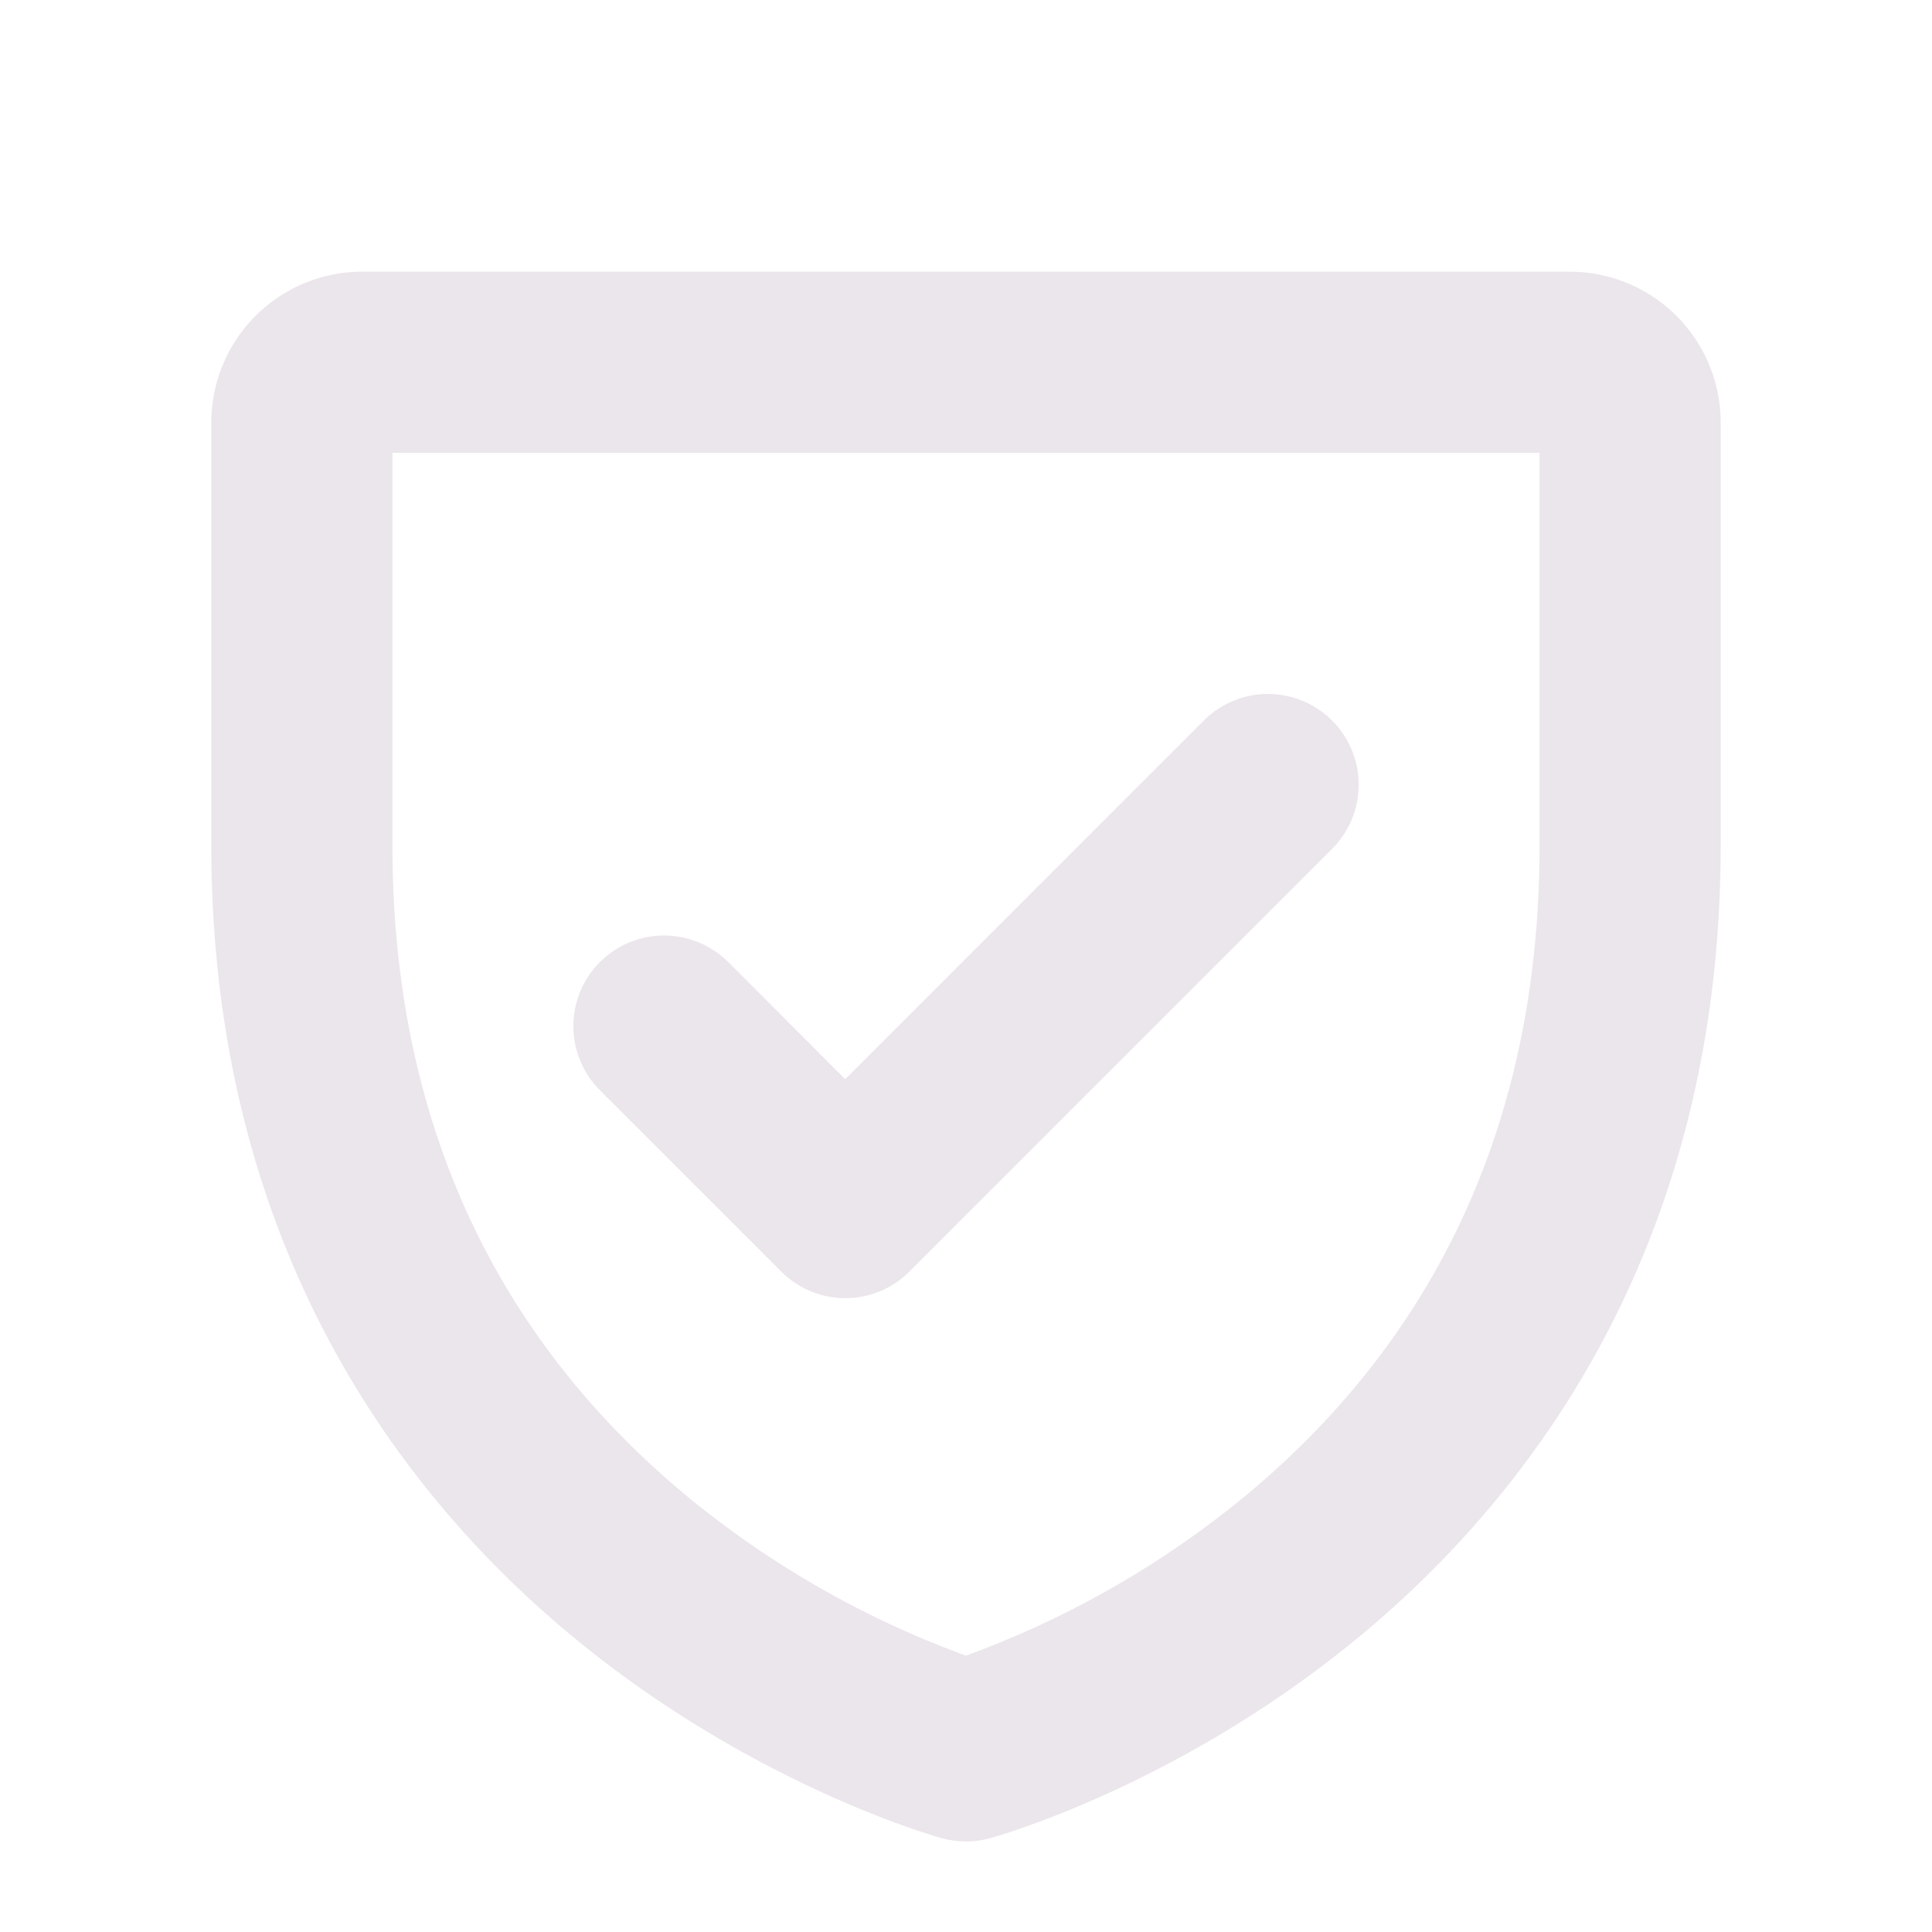 <svg xmlns="http://www.w3.org/2000/svg" width="24" height="24" viewBox="0 0 24 24">
  <path fill="#EBE6EB" d="M19.5 3.375h-15A1.875 1.875 0 0 0 2.625 5.25v5.25c0 5.09 2.468 8.177 4.537 9.87 2.223 1.819 4.448 2.438 4.542 2.466.194.052.398.052.592 0 .094-.027 2.319-.647 4.541-2.465 2.07-1.694 4.538-4.781 4.538-9.871V5.25A1.875 1.875 0 0 0 19.5 3.375Zm-.375 7.125c0 3.348-1.227 6.065-3.648 8.077A11.842 11.842 0 0 1 12 20.567a11.83 11.83 0 0 1-3.477-1.99c-2.42-2.012-3.648-4.73-3.648-8.077V5.625h14.25V10.5Zm-11.67 3.046a1.126 1.126 0 0 1 1.227-1.838c.137.056.261.14.366.244l1.452 1.454 4.454-4.455a1.127 1.127 0 1 1 1.594 1.594l-5.25 5.25a1.125 1.125 0 0 1-1.594 0l-2.25-2.25Z"/>
</svg>
